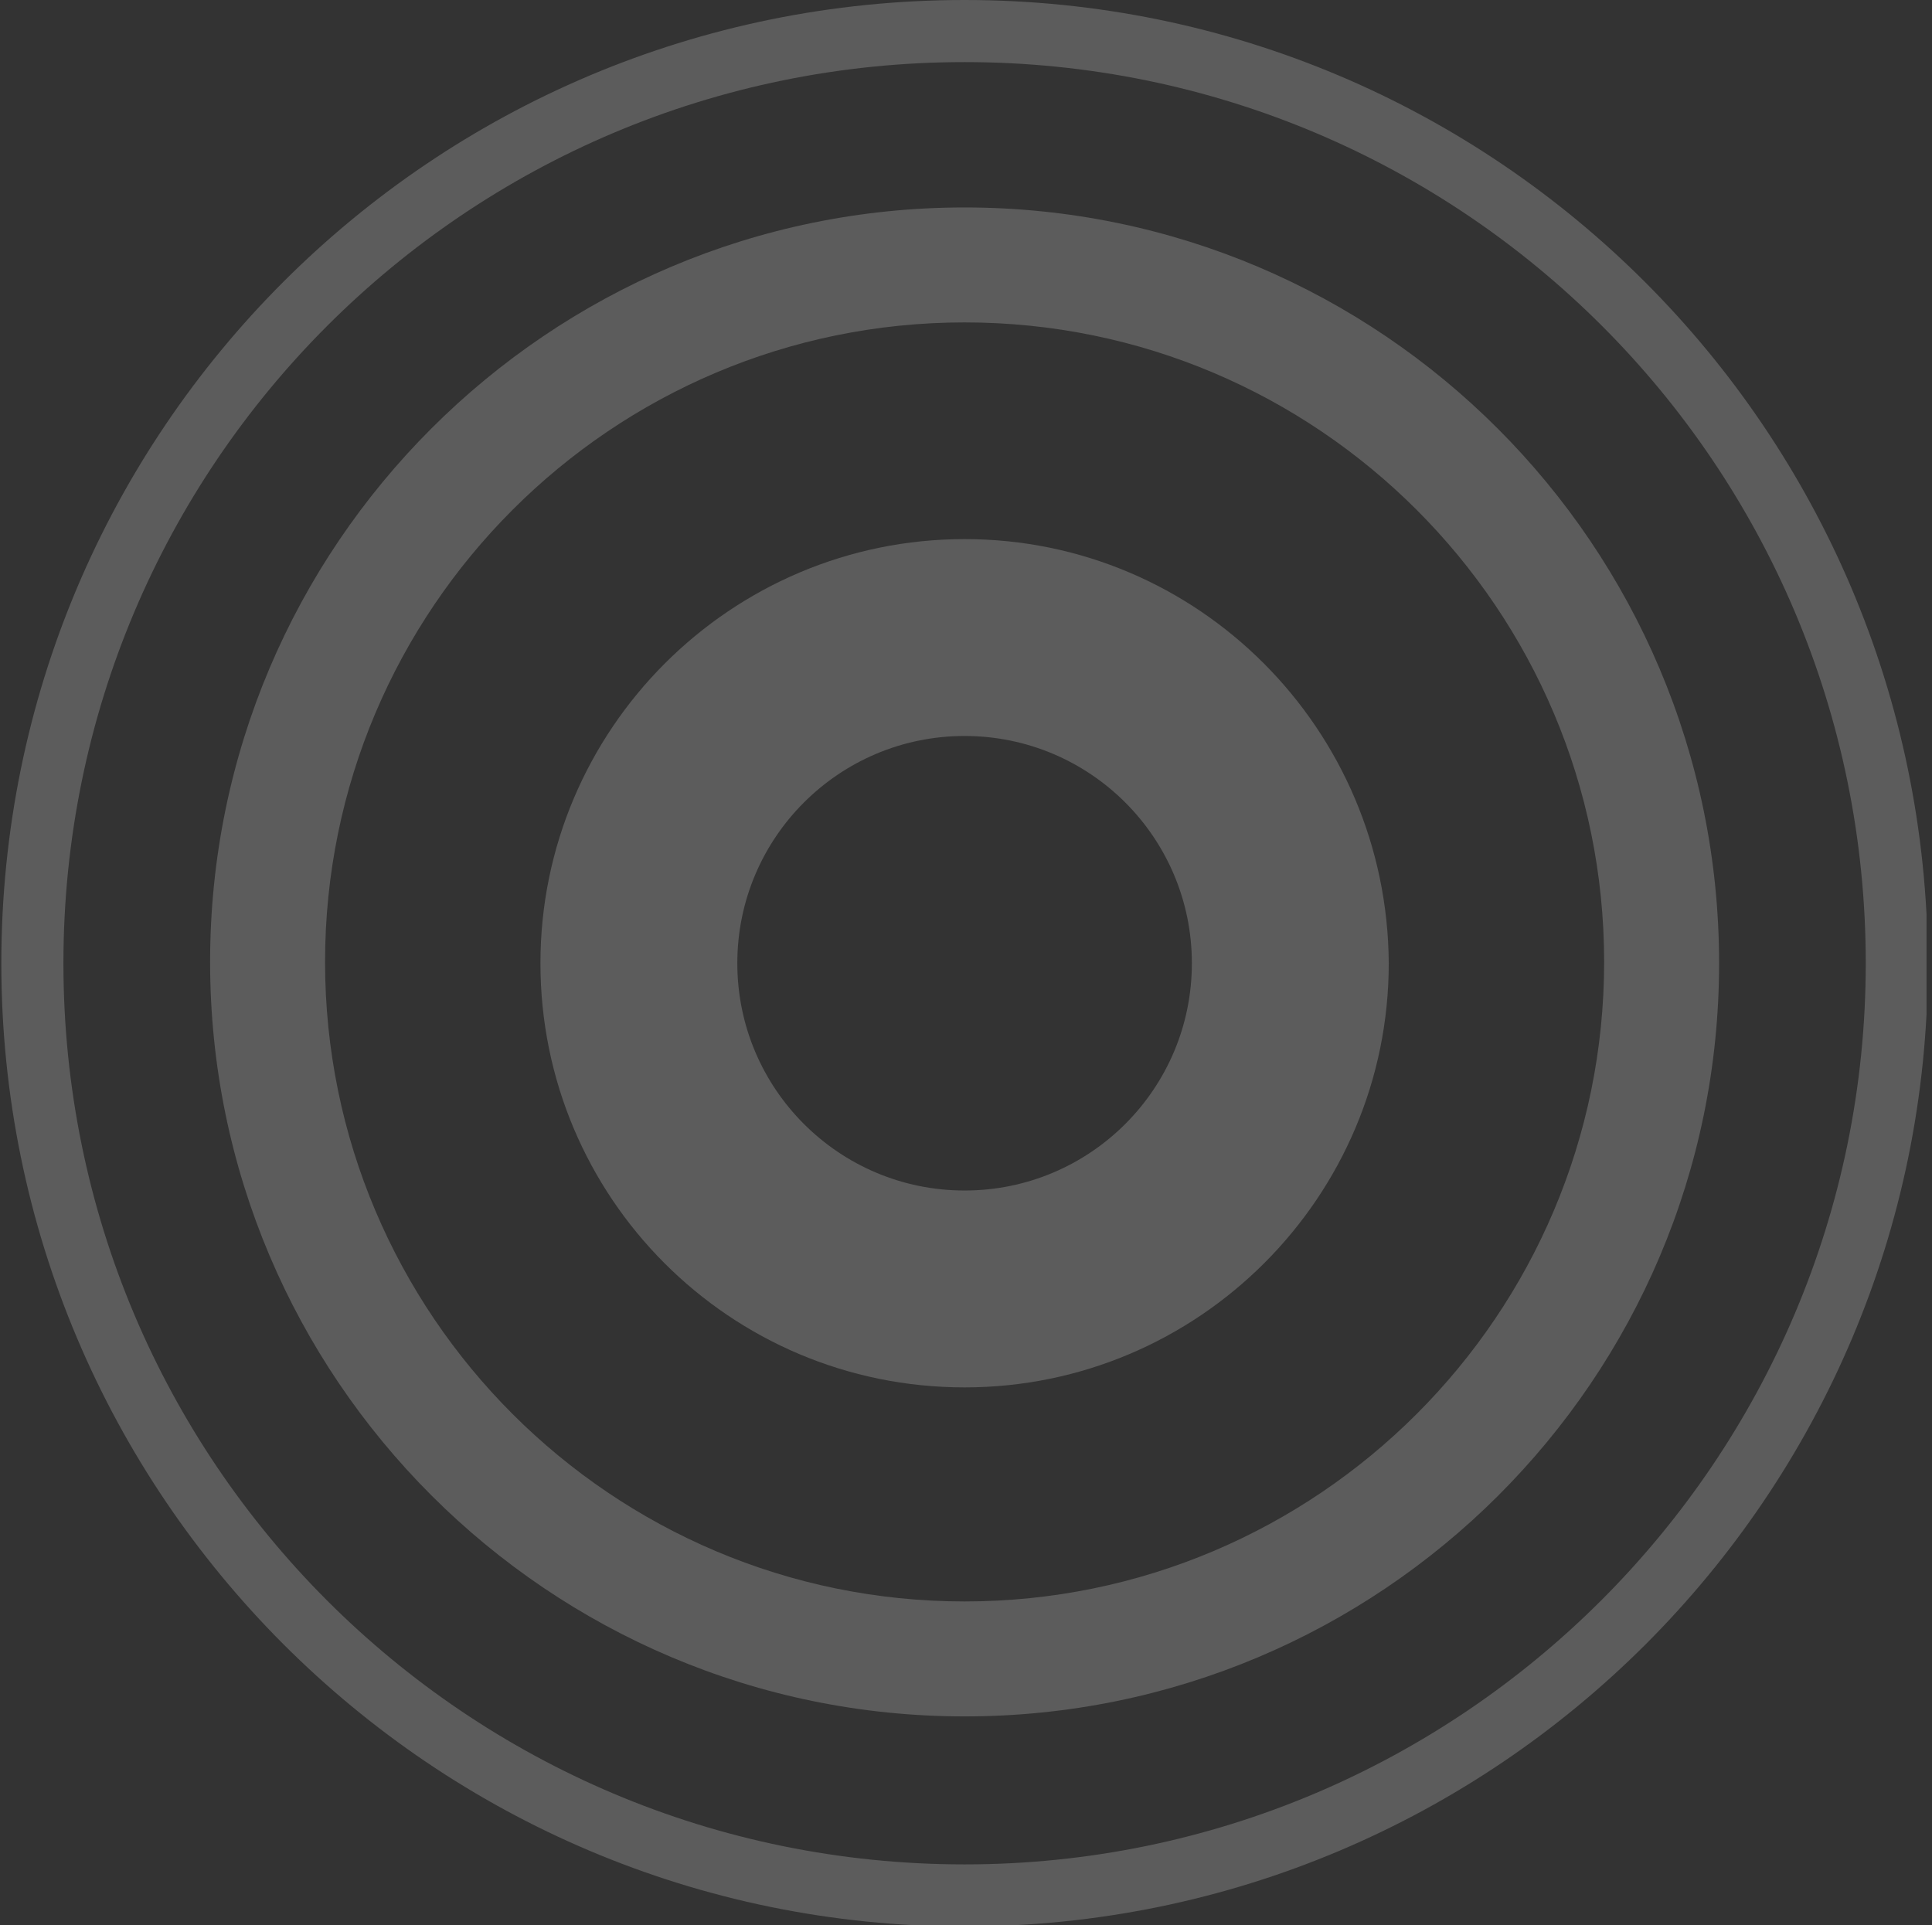 <svg width="285" height="284" viewBox="0 0 285 284" fill="none" xmlns="http://www.w3.org/2000/svg">
<rect x="0" y="0" width="285" height="284" fill="#333333" stroke="none"/>
<g opacity="0.2" clip-path="url(#clip0_2574_2370)">
<path d="M142.292 0C63.739 0 0.195 63.544 0.195 142.097C0.195 220.456 63.739 284.195 142.292 284.195C220.651 284.195 284.39 220.651 284.39 142.097C284.195 63.544 220.651 0 142.292 0ZM142.292 275.034C68.807 275.034 9.356 215.583 9.356 142.097C9.356 68.612 68.807 9.161 142.292 9.161C215.778 9.161 275.228 68.612 275.228 142.097C275.228 215.388 215.583 275.034 142.292 275.034Z" fill="white"/>
<path d="M142.293 30.602C80.893 30.602 30.993 80.502 30.993 141.902C30.993 203.303 80.893 253.202 142.293 253.202C203.693 253.202 253.593 203.498 253.593 142.097C253.593 80.502 203.693 30.602 142.293 30.602ZM142.293 236.244C90.249 236.244 47.952 193.946 47.952 141.902C47.952 89.859 90.249 47.561 142.293 47.561C194.337 47.561 236.635 89.859 236.635 141.902C236.635 193.946 194.337 236.244 142.293 236.244Z" fill="white"/>
<path d="M142.293 79.527C107.792 79.527 79.723 107.596 79.723 142.097C79.723 176.598 107.597 204.667 142.293 204.667C176.794 204.667 204.862 176.598 204.862 142.097C204.668 107.596 176.794 79.527 142.293 79.527ZM142.293 175.623C123.775 175.623 108.766 160.614 108.766 142.097C108.766 123.579 123.775 108.571 142.293 108.571C160.81 108.571 175.819 123.579 175.819 142.097C175.819 160.614 160.81 175.623 142.293 175.623Z" fill="white"/>
</g>
<defs>
<clipPath id="clip0_2574_2370">
<rect width="284" height="284" fill="white" transform="translate(0.195)"/>
</clipPath>
</defs>
</svg>
